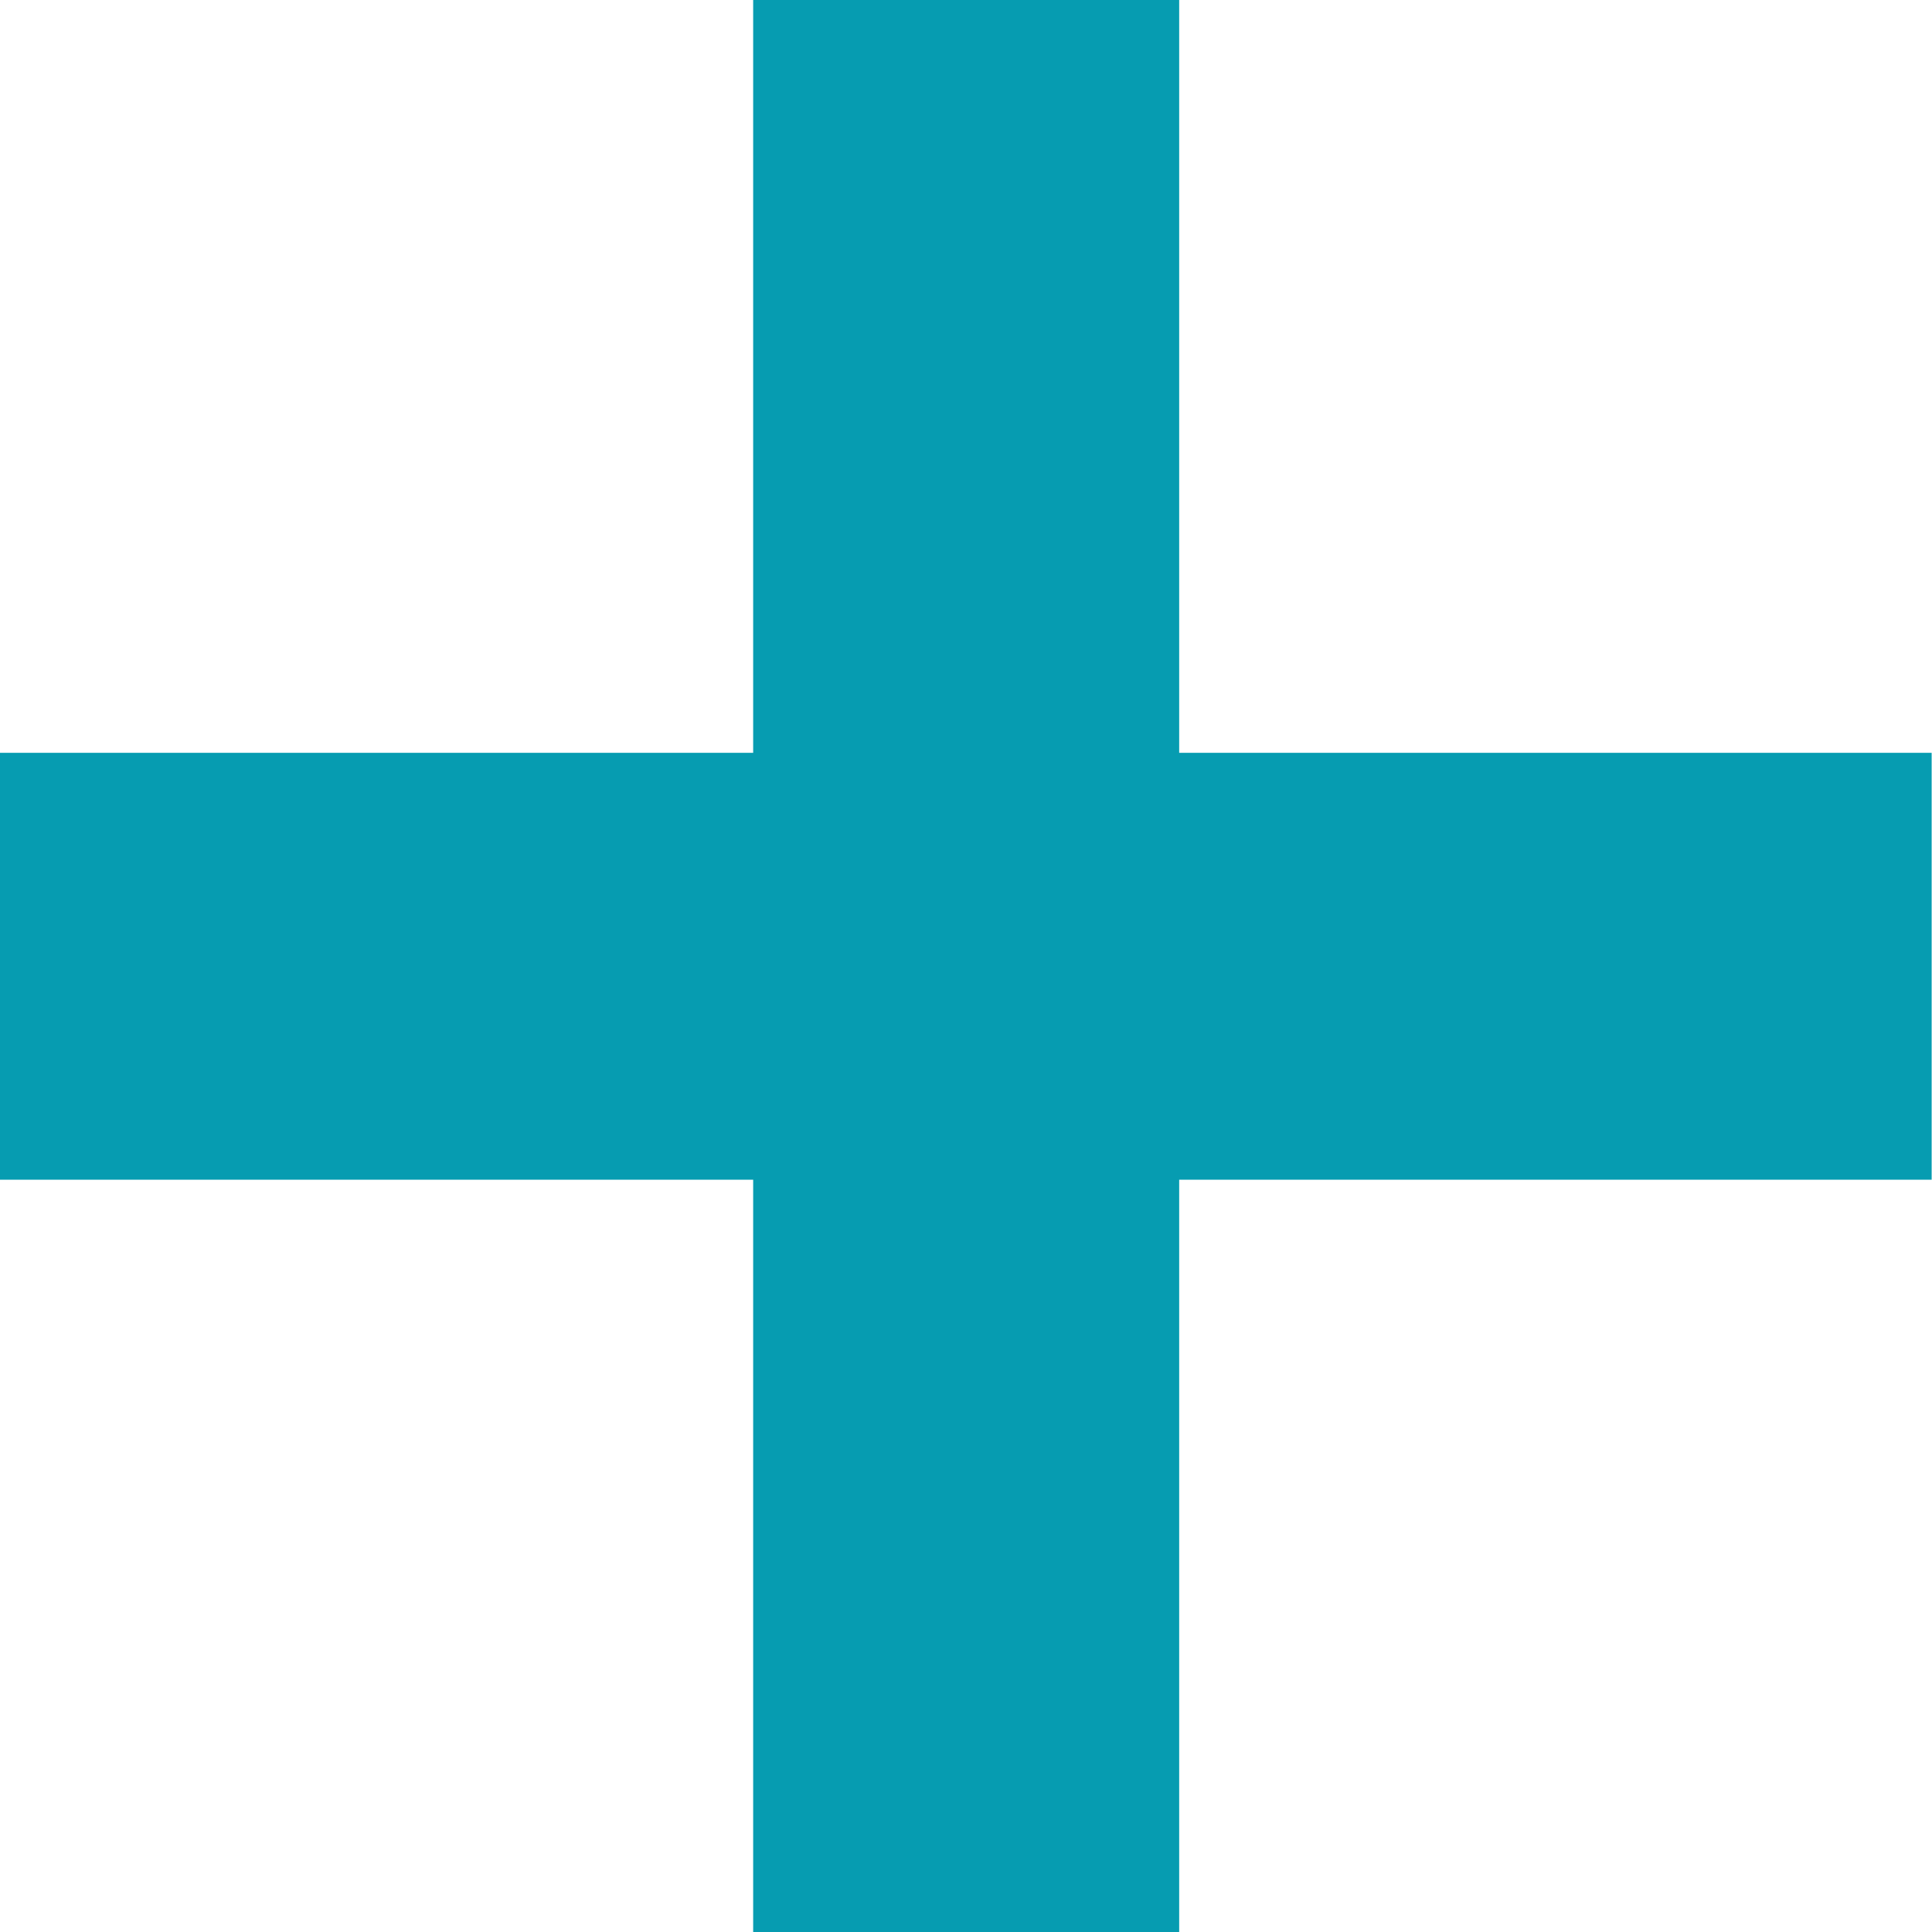 <svg xmlns="http://www.w3.org/2000/svg" width="10.984" height="10.984" viewBox="0 0 10.984 10.984">
  <path id="Path_295" data-name="Path 295" d="M12.4,14H8.122v4.28H5.7V14H1.418V11.573H5.7V7.293H8.122v4.28H12.4Z" transform="translate(-1.418 -7.293)" fill="#069cb1"/>
</svg>
